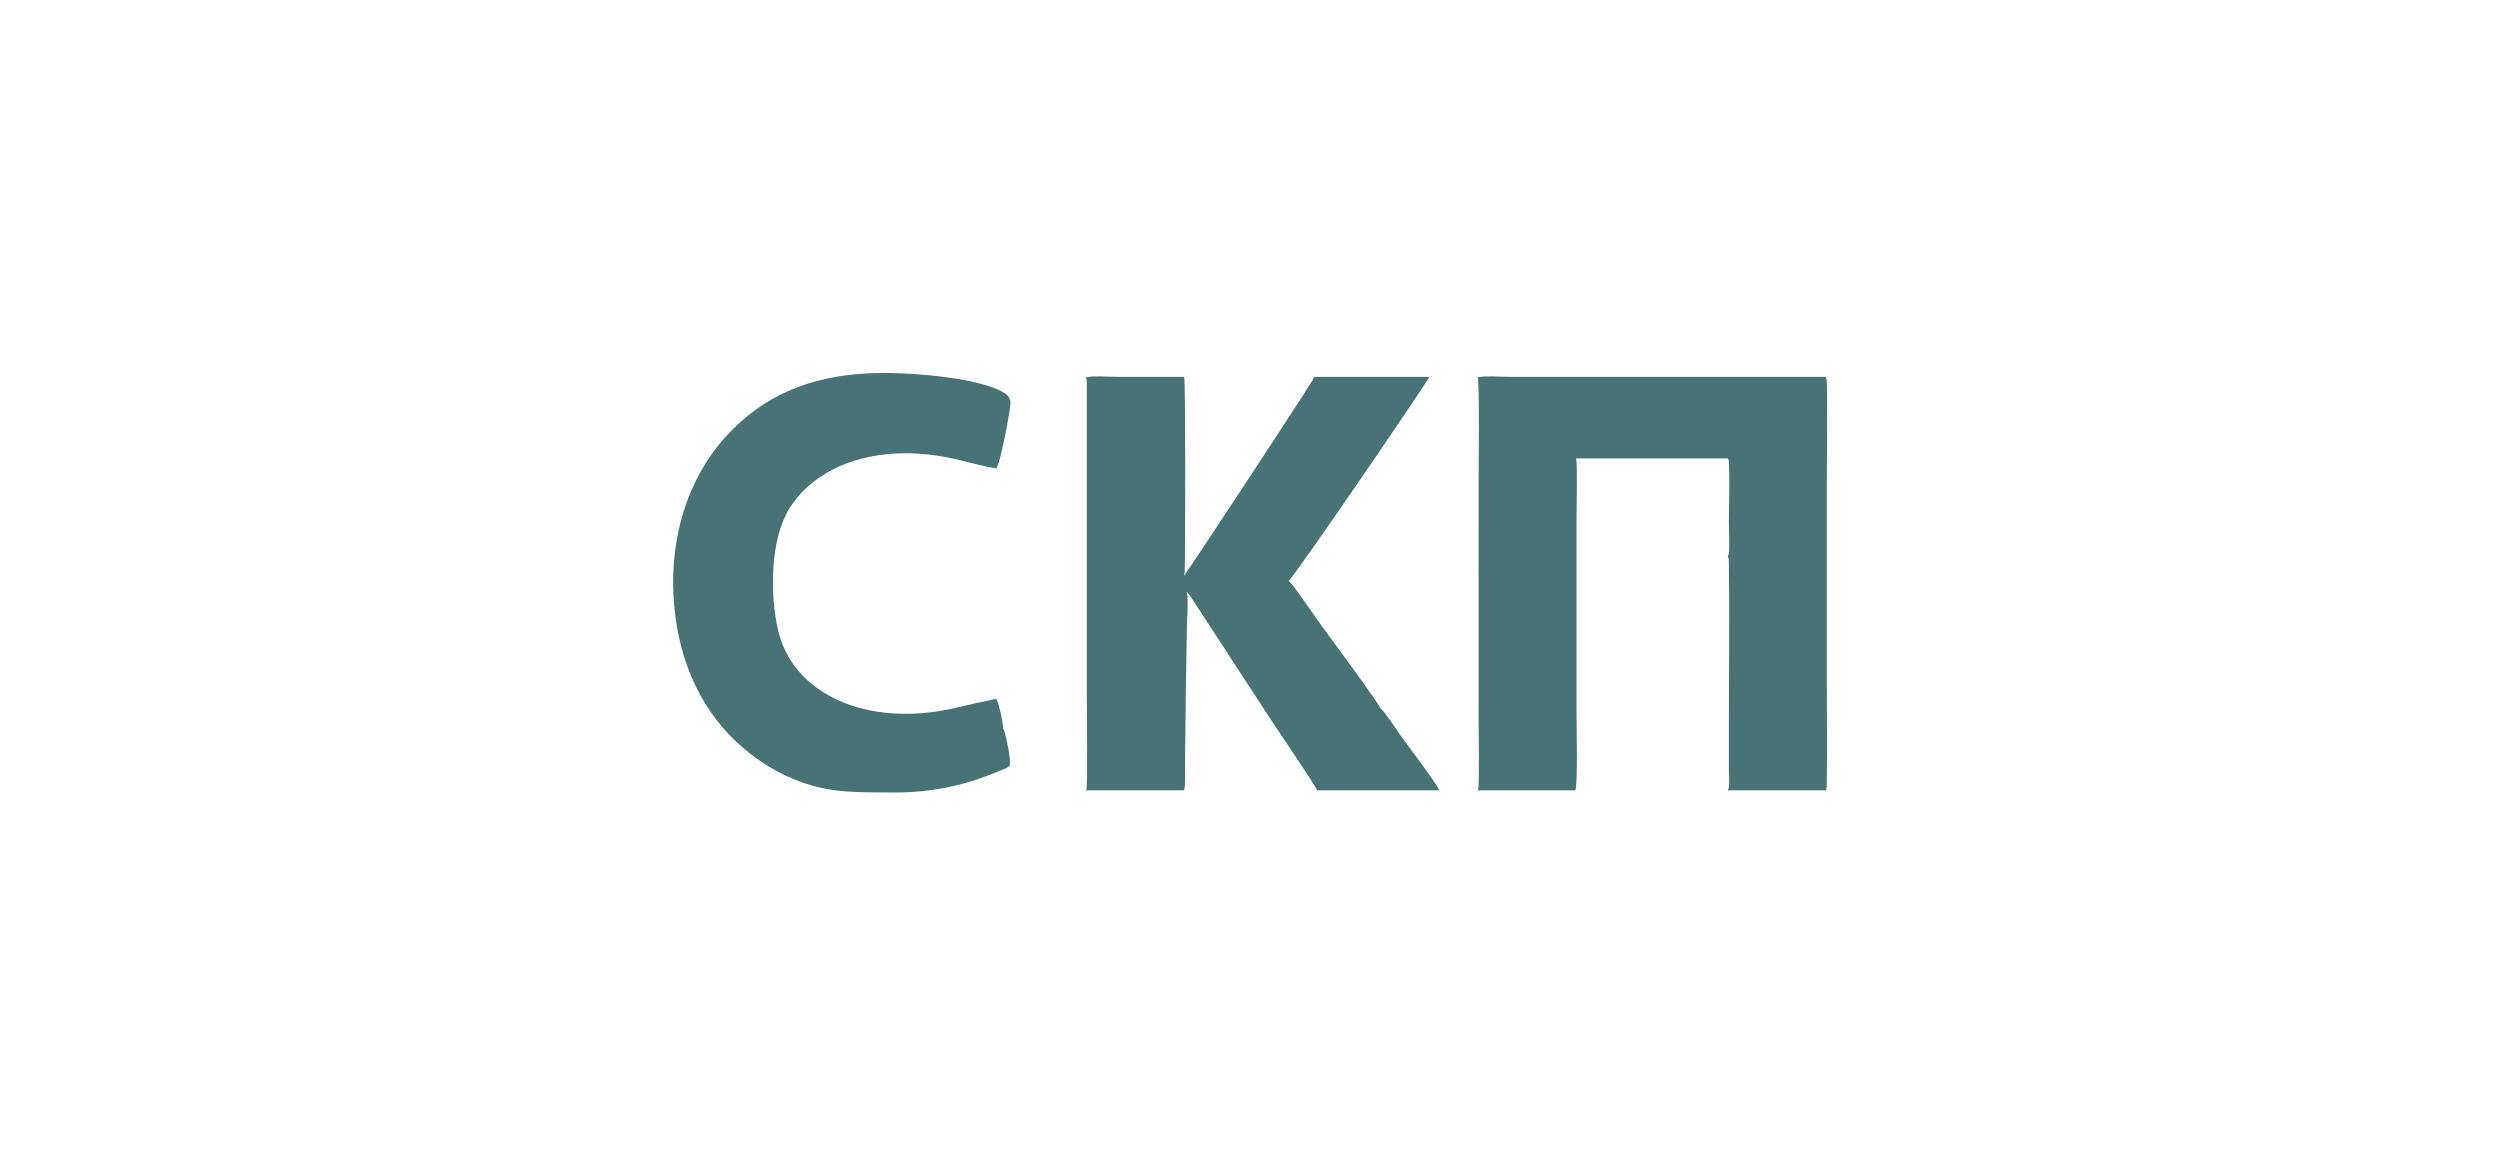 <?xml version="1.0" encoding="UTF-8"?> <svg xmlns="http://www.w3.org/2000/svg" width="120" height="56" viewBox="0 0 120 56" fill="none"><g clip-path="url(#clip0_1209_2809)"><path d="M41.664 17.922C43.192 17.826 46.994 18.074 48.214 18.87C48.321 18.94 48.438 19.025 48.465 19.157C48.495 19.217 48.502 19.27 48.501 19.337C48.491 19.743 48.017 22.289 47.815 22.482C47.121 22.371 46.449 22.168 45.765 22.015C44.395 21.71 42.937 21.652 41.562 21.965C40.091 22.3 38.711 23.093 37.898 24.394C36.955 25.904 36.953 28.562 37.349 30.249C37.653 31.544 38.427 32.553 39.555 33.251C41.112 34.215 43.051 34.407 44.836 34.169C45.499 34.081 46.14 33.916 46.79 33.764C47.129 33.685 47.472 33.626 47.81 33.546C47.821 33.56 47.832 33.575 47.842 33.591C47.945 33.753 48.179 34.798 48.142 34.954C48.161 34.983 48.178 35.01 48.191 35.043C48.286 35.298 48.552 36.559 48.462 36.756C48.459 36.76 48.456 36.764 48.452 36.768C48.339 36.883 48.033 36.975 47.876 37.041C46.526 37.617 45.176 37.936 43.708 38.02C43.171 38.051 42.628 38.038 42.09 38.035C41.315 38.03 40.528 38.015 39.761 37.886C38.205 37.623 36.683 36.812 35.514 35.763C33.435 33.896 32.472 31.326 32.327 28.578C32.182 25.831 32.961 23.032 34.829 20.968C36.67 18.933 38.956 18.054 41.664 17.922Z" fill="#487376"></path><path d="M63.066 18.09H68.595C68.595 18.096 68.597 18.102 68.597 18.108C68.593 18.208 62.325 27.411 61.857 27.881C62.056 28.034 62.986 29.41 63.21 29.721C64.206 31.104 65.245 32.472 66.202 33.881C66.225 33.915 66.233 33.946 66.242 33.986C66.253 33.994 66.269 34.004 66.281 34.014C66.522 34.229 67.02 35.016 67.235 35.315C67.812 36.116 68.507 36.995 69.03 37.819C69.053 37.856 69.062 37.894 69.066 37.936H63.209C63.208 37.925 63.209 37.914 63.206 37.904C63.158 37.733 61.271 34.952 60.982 34.513L57.149 28.635C57.088 28.544 57.039 28.464 56.948 28.401C56.958 28.428 56.968 28.457 56.976 28.485C57.05 28.749 56.98 29.629 56.974 29.941L56.922 33.028L56.887 36.184C56.882 36.706 56.893 37.234 56.869 37.756C56.866 37.827 56.853 37.875 56.817 37.936H52.12C52.133 37.915 52.139 37.909 52.147 37.887C52.213 37.71 52.166 33.922 52.166 33.287L52.166 18.499C52.165 18.367 52.179 18.233 52.123 18.11C52.532 18.027 53.133 18.088 53.559 18.088L56.82 18.09C56.828 18.105 56.836 18.12 56.843 18.136C56.908 18.294 56.898 26.529 56.867 27.406C56.864 27.483 56.852 27.549 56.824 27.621C56.835 27.614 56.846 27.606 56.857 27.598C56.96 27.52 62.516 19.065 63.028 18.207C63.055 18.163 63.061 18.14 63.066 18.09Z" fill="#487376"></path><path d="M70.924 18.11C71.369 18.027 71.928 18.088 72.386 18.088L75.534 18.09L87.633 18.09C87.647 18.114 87.658 18.137 87.668 18.164C87.736 18.352 87.688 22.462 87.688 23.03L87.688 32.743C87.688 34.373 87.707 36.006 87.687 37.636C87.686 37.746 87.686 37.834 87.641 37.936H82.931C82.952 37.902 82.969 37.865 82.977 37.825C83.025 37.563 82.985 37.214 82.985 36.944L82.985 34.795C82.986 32.191 83.024 29.58 82.984 26.976C82.983 26.875 82.985 26.793 82.93 26.704C82.948 26.676 82.962 26.646 82.971 26.613C83.037 26.377 82.986 25.409 82.986 25.108C82.987 24.131 83.036 23.125 82.982 22.151C82.979 22.093 82.968 22.054 82.939 22.003H75.633C75.647 22.024 75.652 22.029 75.659 22.056C75.723 22.297 75.672 24.564 75.672 24.975V34.15C75.672 34.607 75.74 37.718 75.617 37.936H70.918C70.933 37.911 70.939 37.903 70.949 37.877C71.021 37.691 70.971 34.624 70.971 34.204L70.972 23.083C70.972 22.548 71.027 18.318 70.924 18.11Z" fill="#487376"></path></g><defs><clipPath id="clip0_1209_2809"><rect width="119" height="56" fill="white" transform="translate(0.7)"></rect></clipPath></defs></svg> 